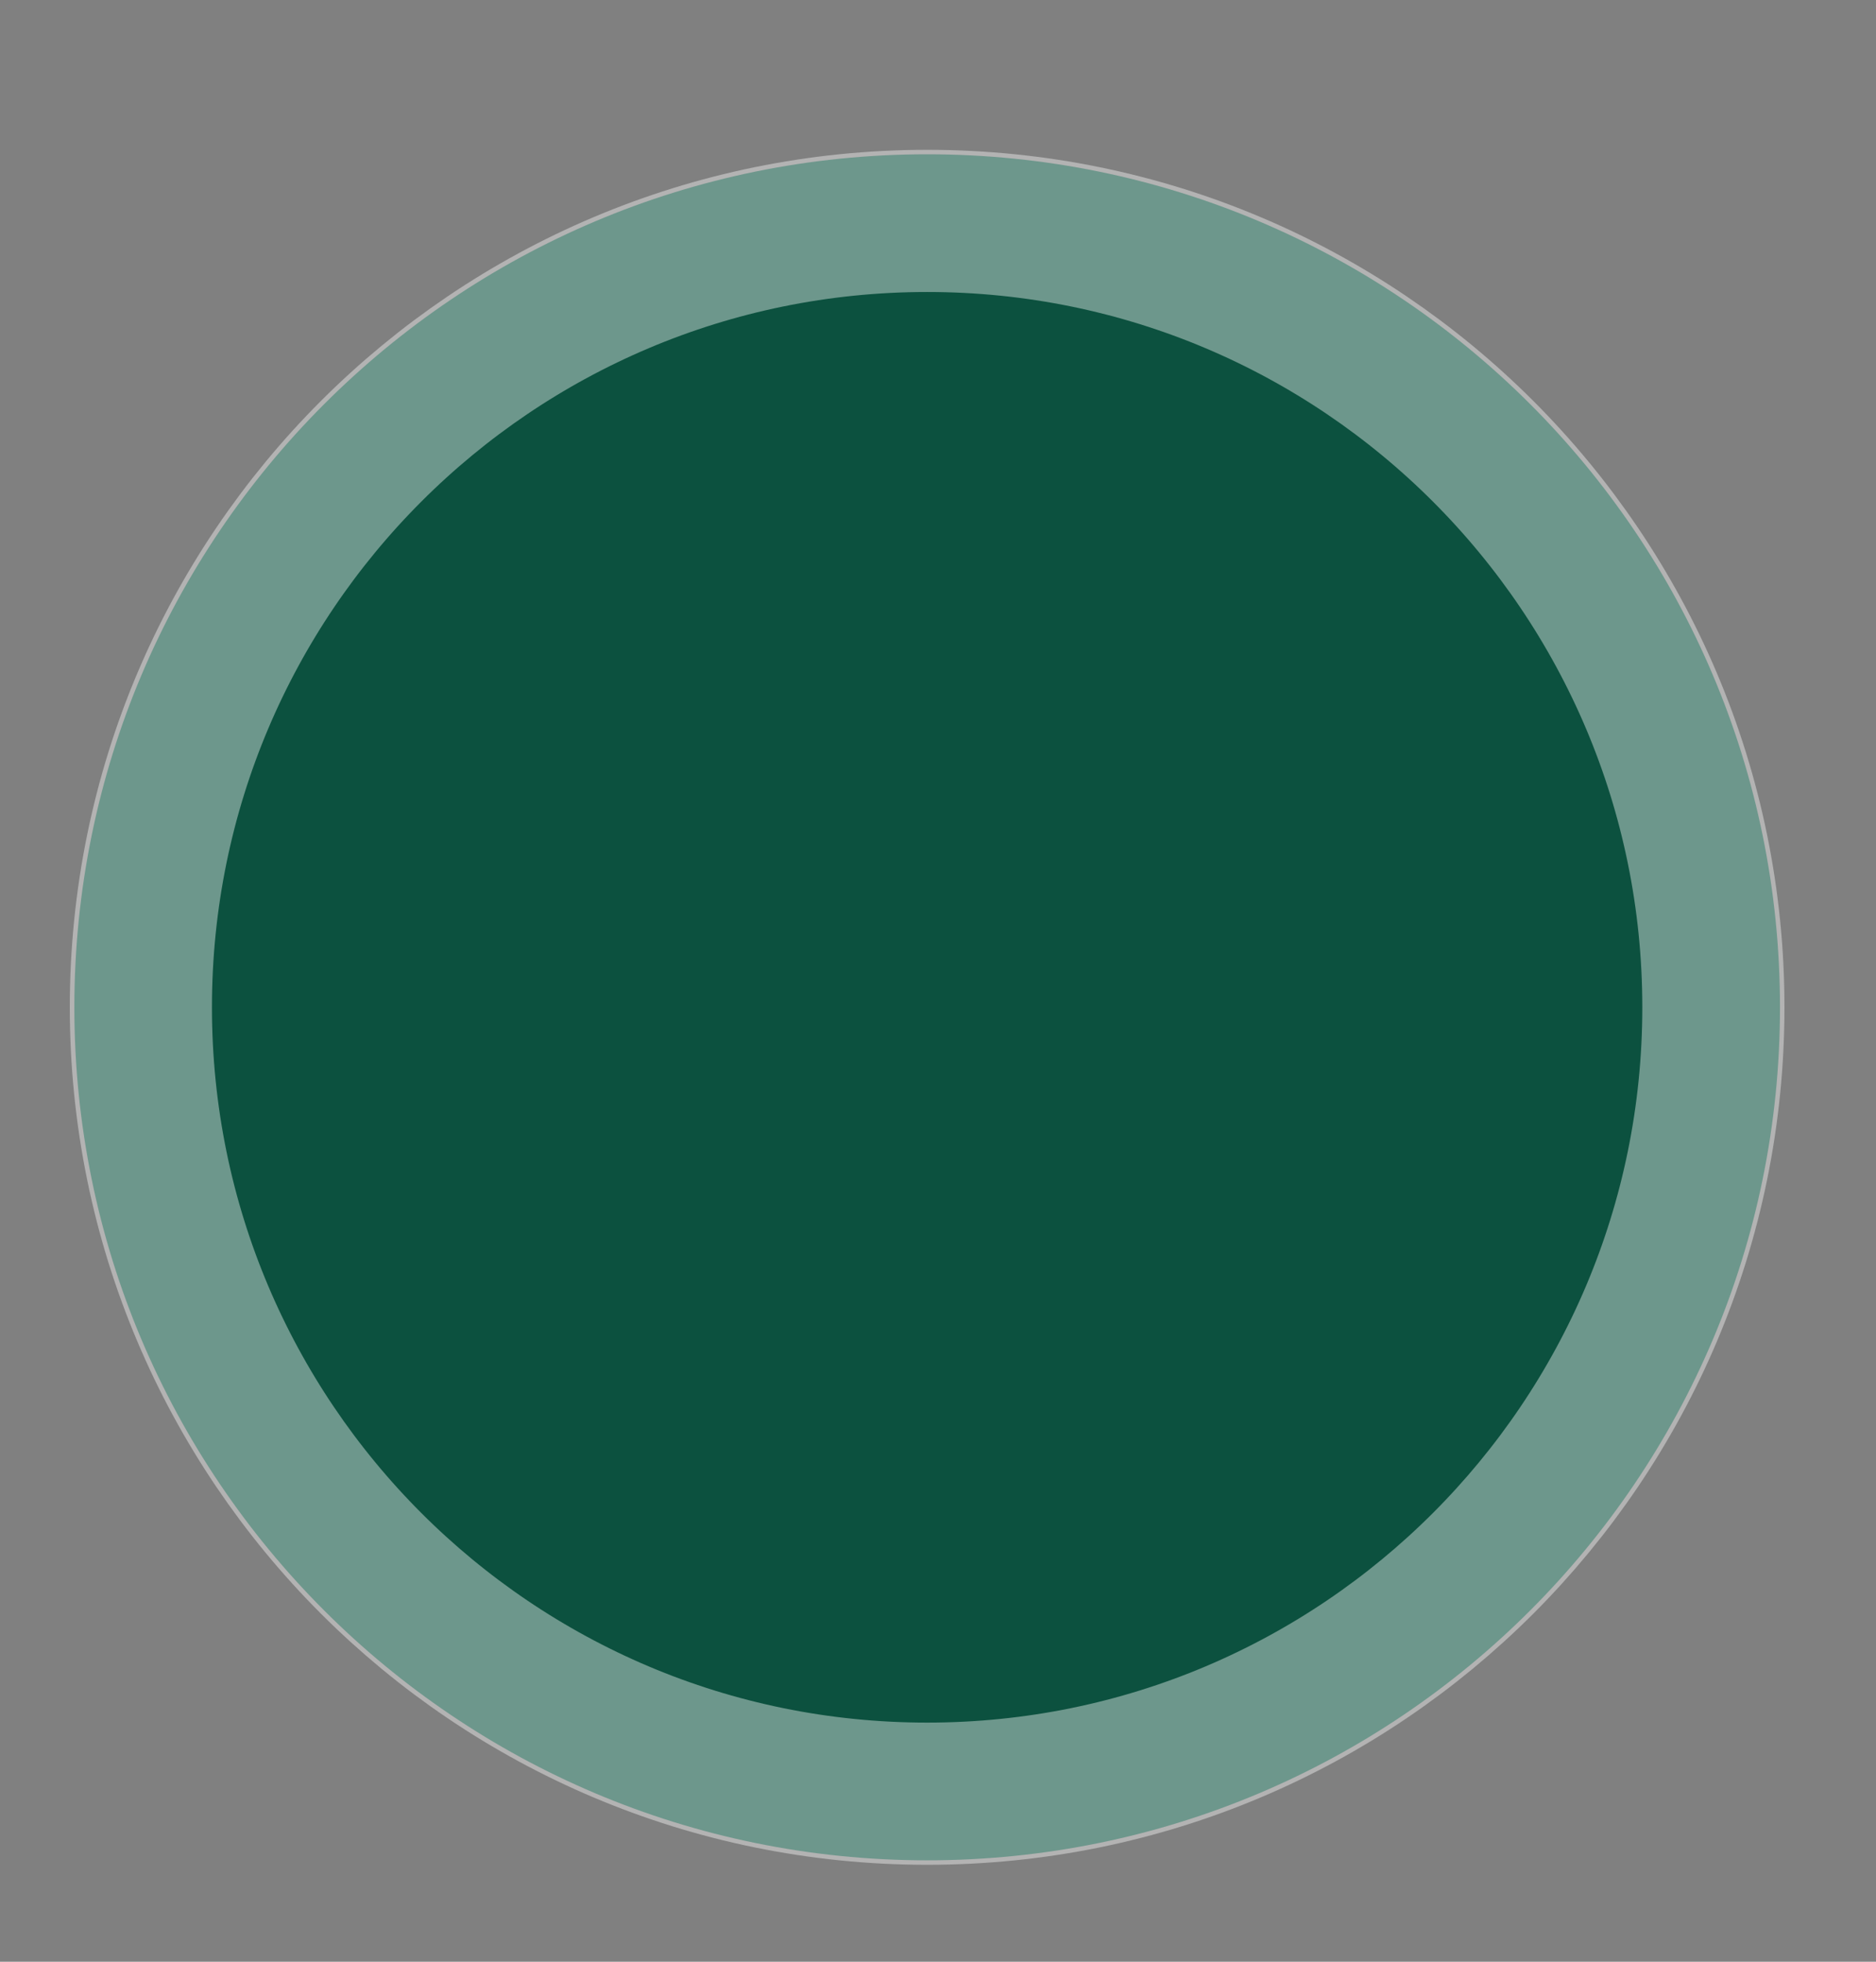 <svg width="22" height="23" viewBox="0 0 22 23" fill="none" xmlns="http://www.w3.org/2000/svg">
<rect x="0" y="0" width="22" height="23" fill="#808080" stroke="none"/>
<path d="M10.873 21.811C16.396 21.811 20.874 17.333 20.874 11.81C20.874 6.287 16.396 1.809 10.873 1.809C5.35 1.809 0.872 6.287 0.872 11.81C0.872 17.333 5.35 21.811 10.873 21.811Z" fill="#0C513F"/>
<path d="M10.873 21.03C15.965 21.03 20.093 16.902 20.093 11.81C20.093 6.718 15.965 2.59 10.873 2.59C5.78 2.59 1.652 6.718 1.652 11.81C1.652 16.902 5.78 21.03 10.873 21.03Z" stroke="white" stroke-opacity="0.4" stroke-width="1.667"/>
</svg>
